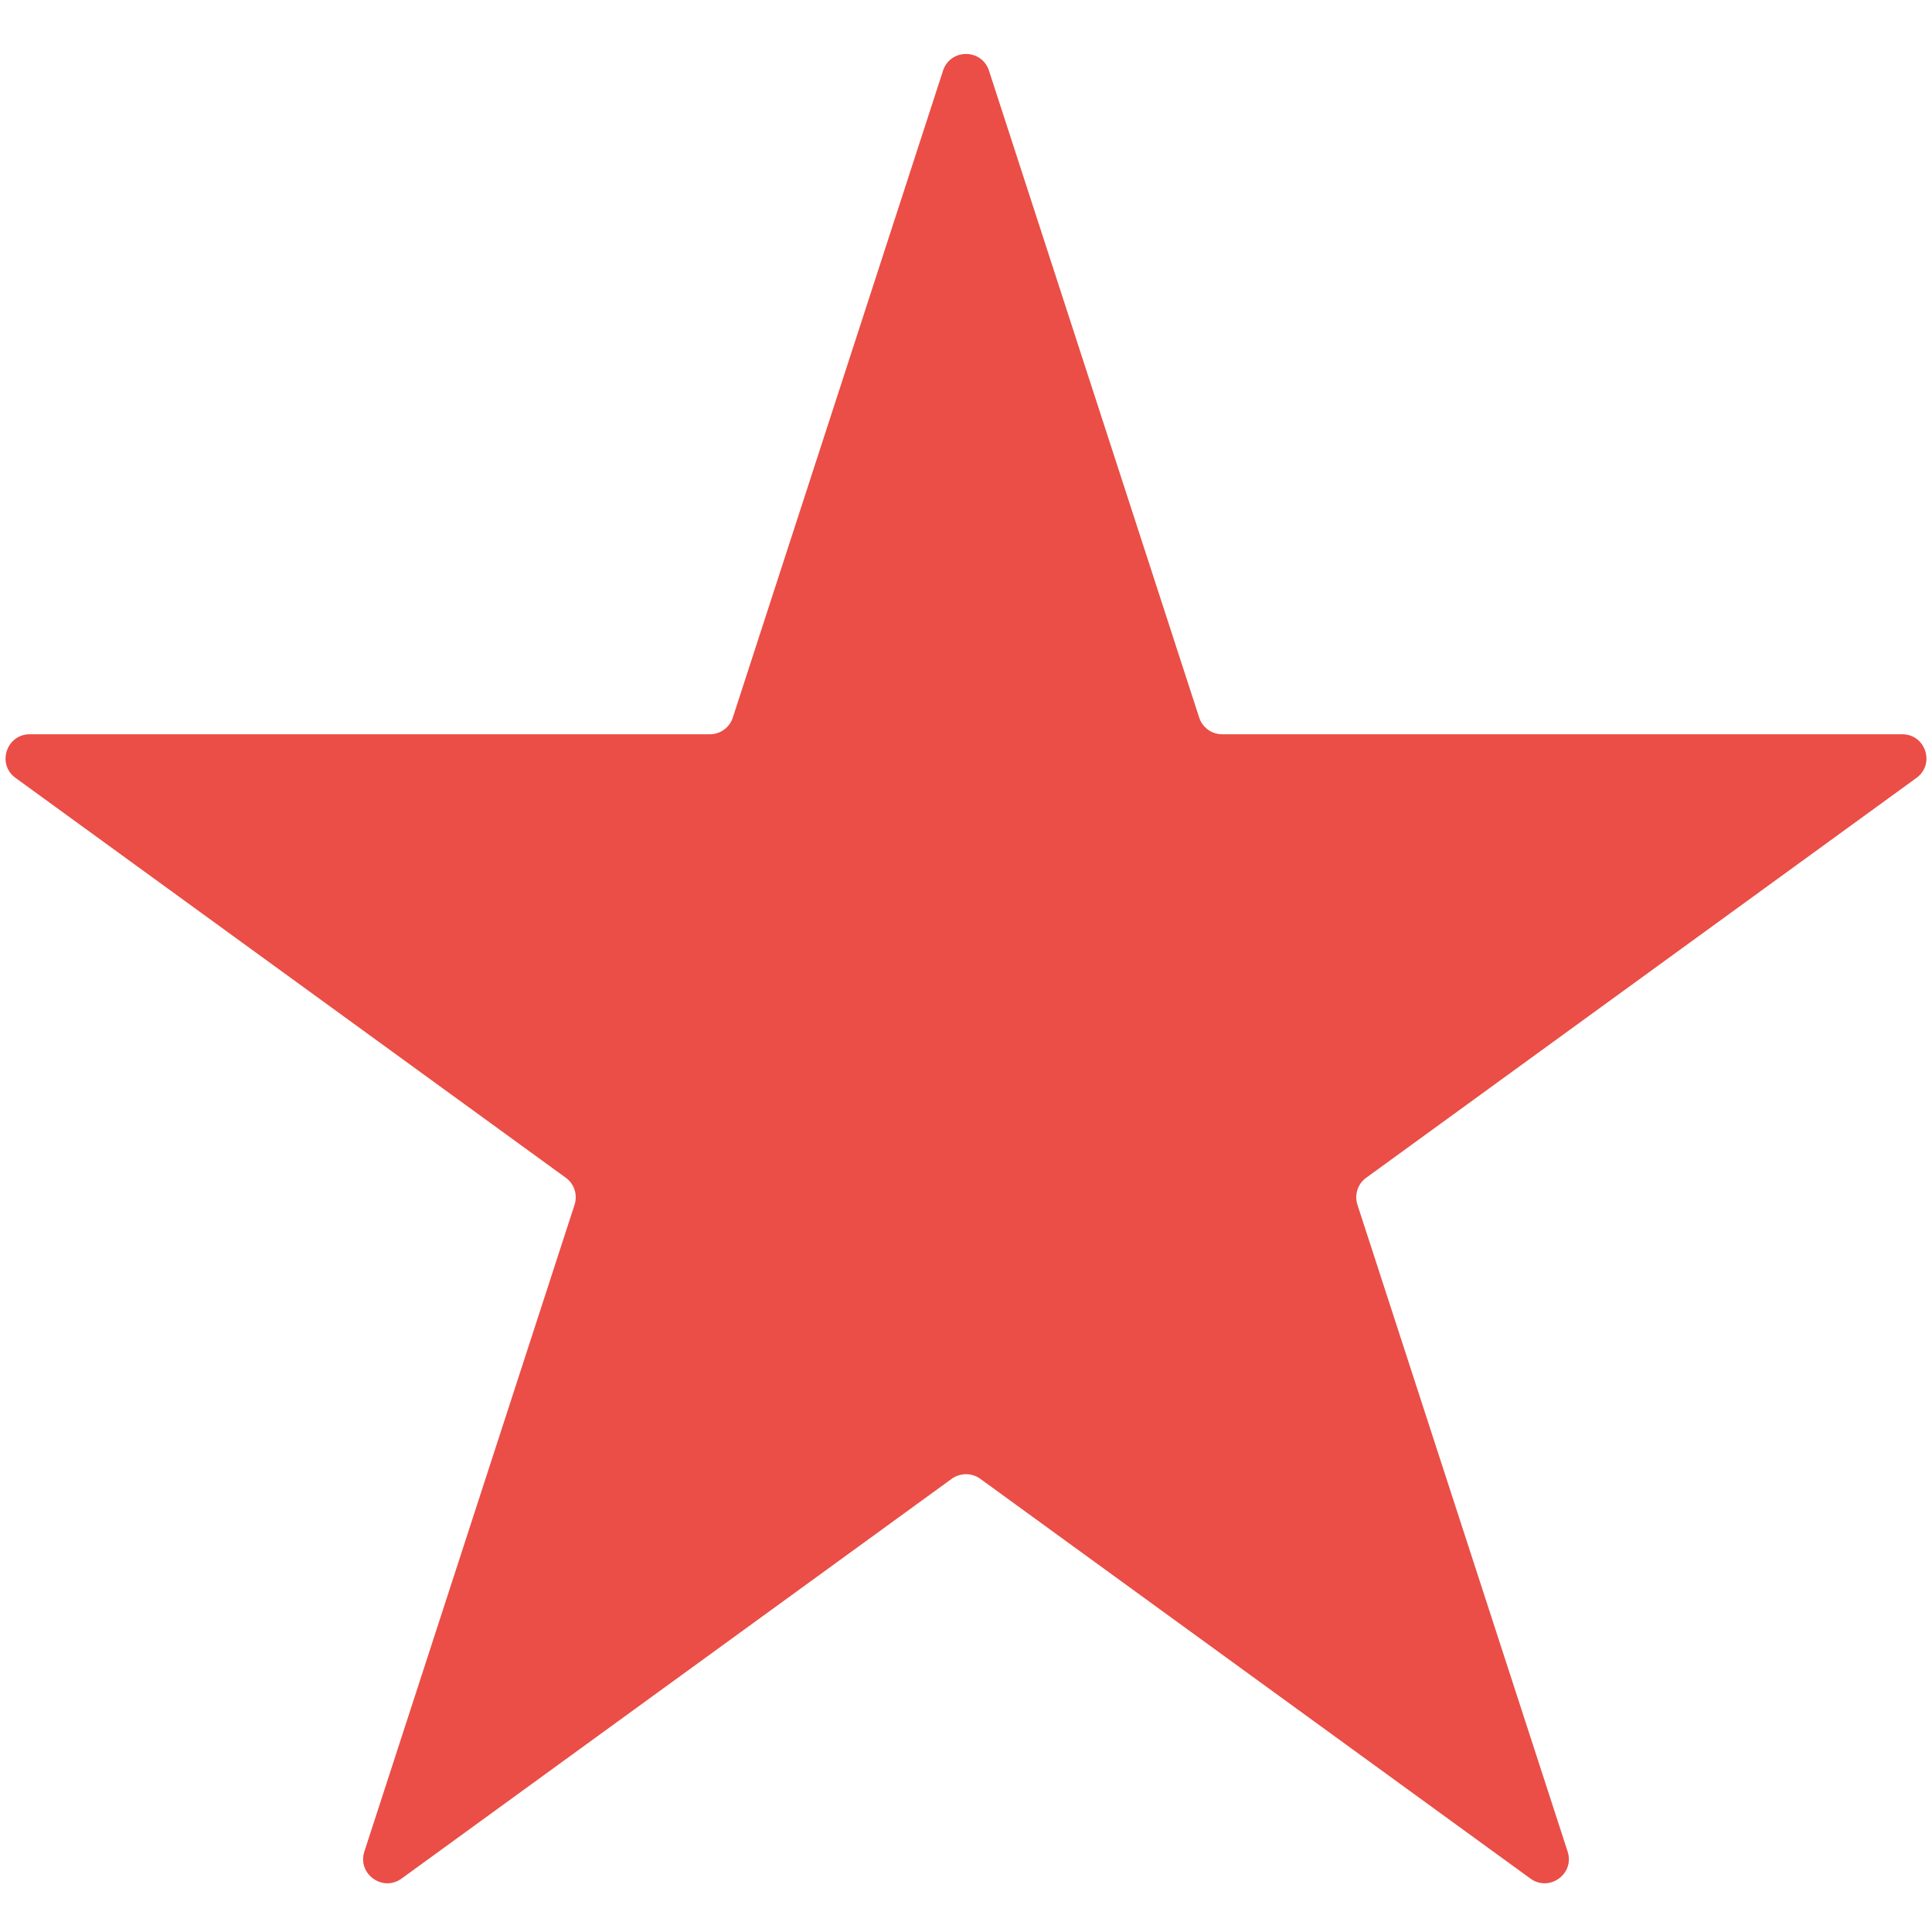 <svg width="20" height="20" viewBox="0 0 20 20" fill="none" xmlns="http://www.w3.org/2000/svg">
<path d="M9.762 0.732C9.837 0.501 10.163 0.501 10.238 0.732L12.414 7.428C12.447 7.531 12.543 7.601 12.651 7.601H19.692C19.934 7.601 20.035 7.911 19.839 8.053L14.143 12.192C14.055 12.255 14.019 12.368 14.052 12.471L16.228 19.167C16.303 19.398 16.039 19.589 15.843 19.447L10.147 15.308C10.059 15.245 9.941 15.245 9.853 15.308L4.157 19.447C3.961 19.589 3.697 19.398 3.772 19.167L5.948 12.471C5.981 12.368 5.945 12.255 5.857 12.192L0.161 8.053C-0.035 7.911 0.066 7.601 0.308 7.601H7.349C7.457 7.601 7.553 7.531 7.586 7.428L9.762 0.732Z" fill="#EA4E46"/>
</svg>
